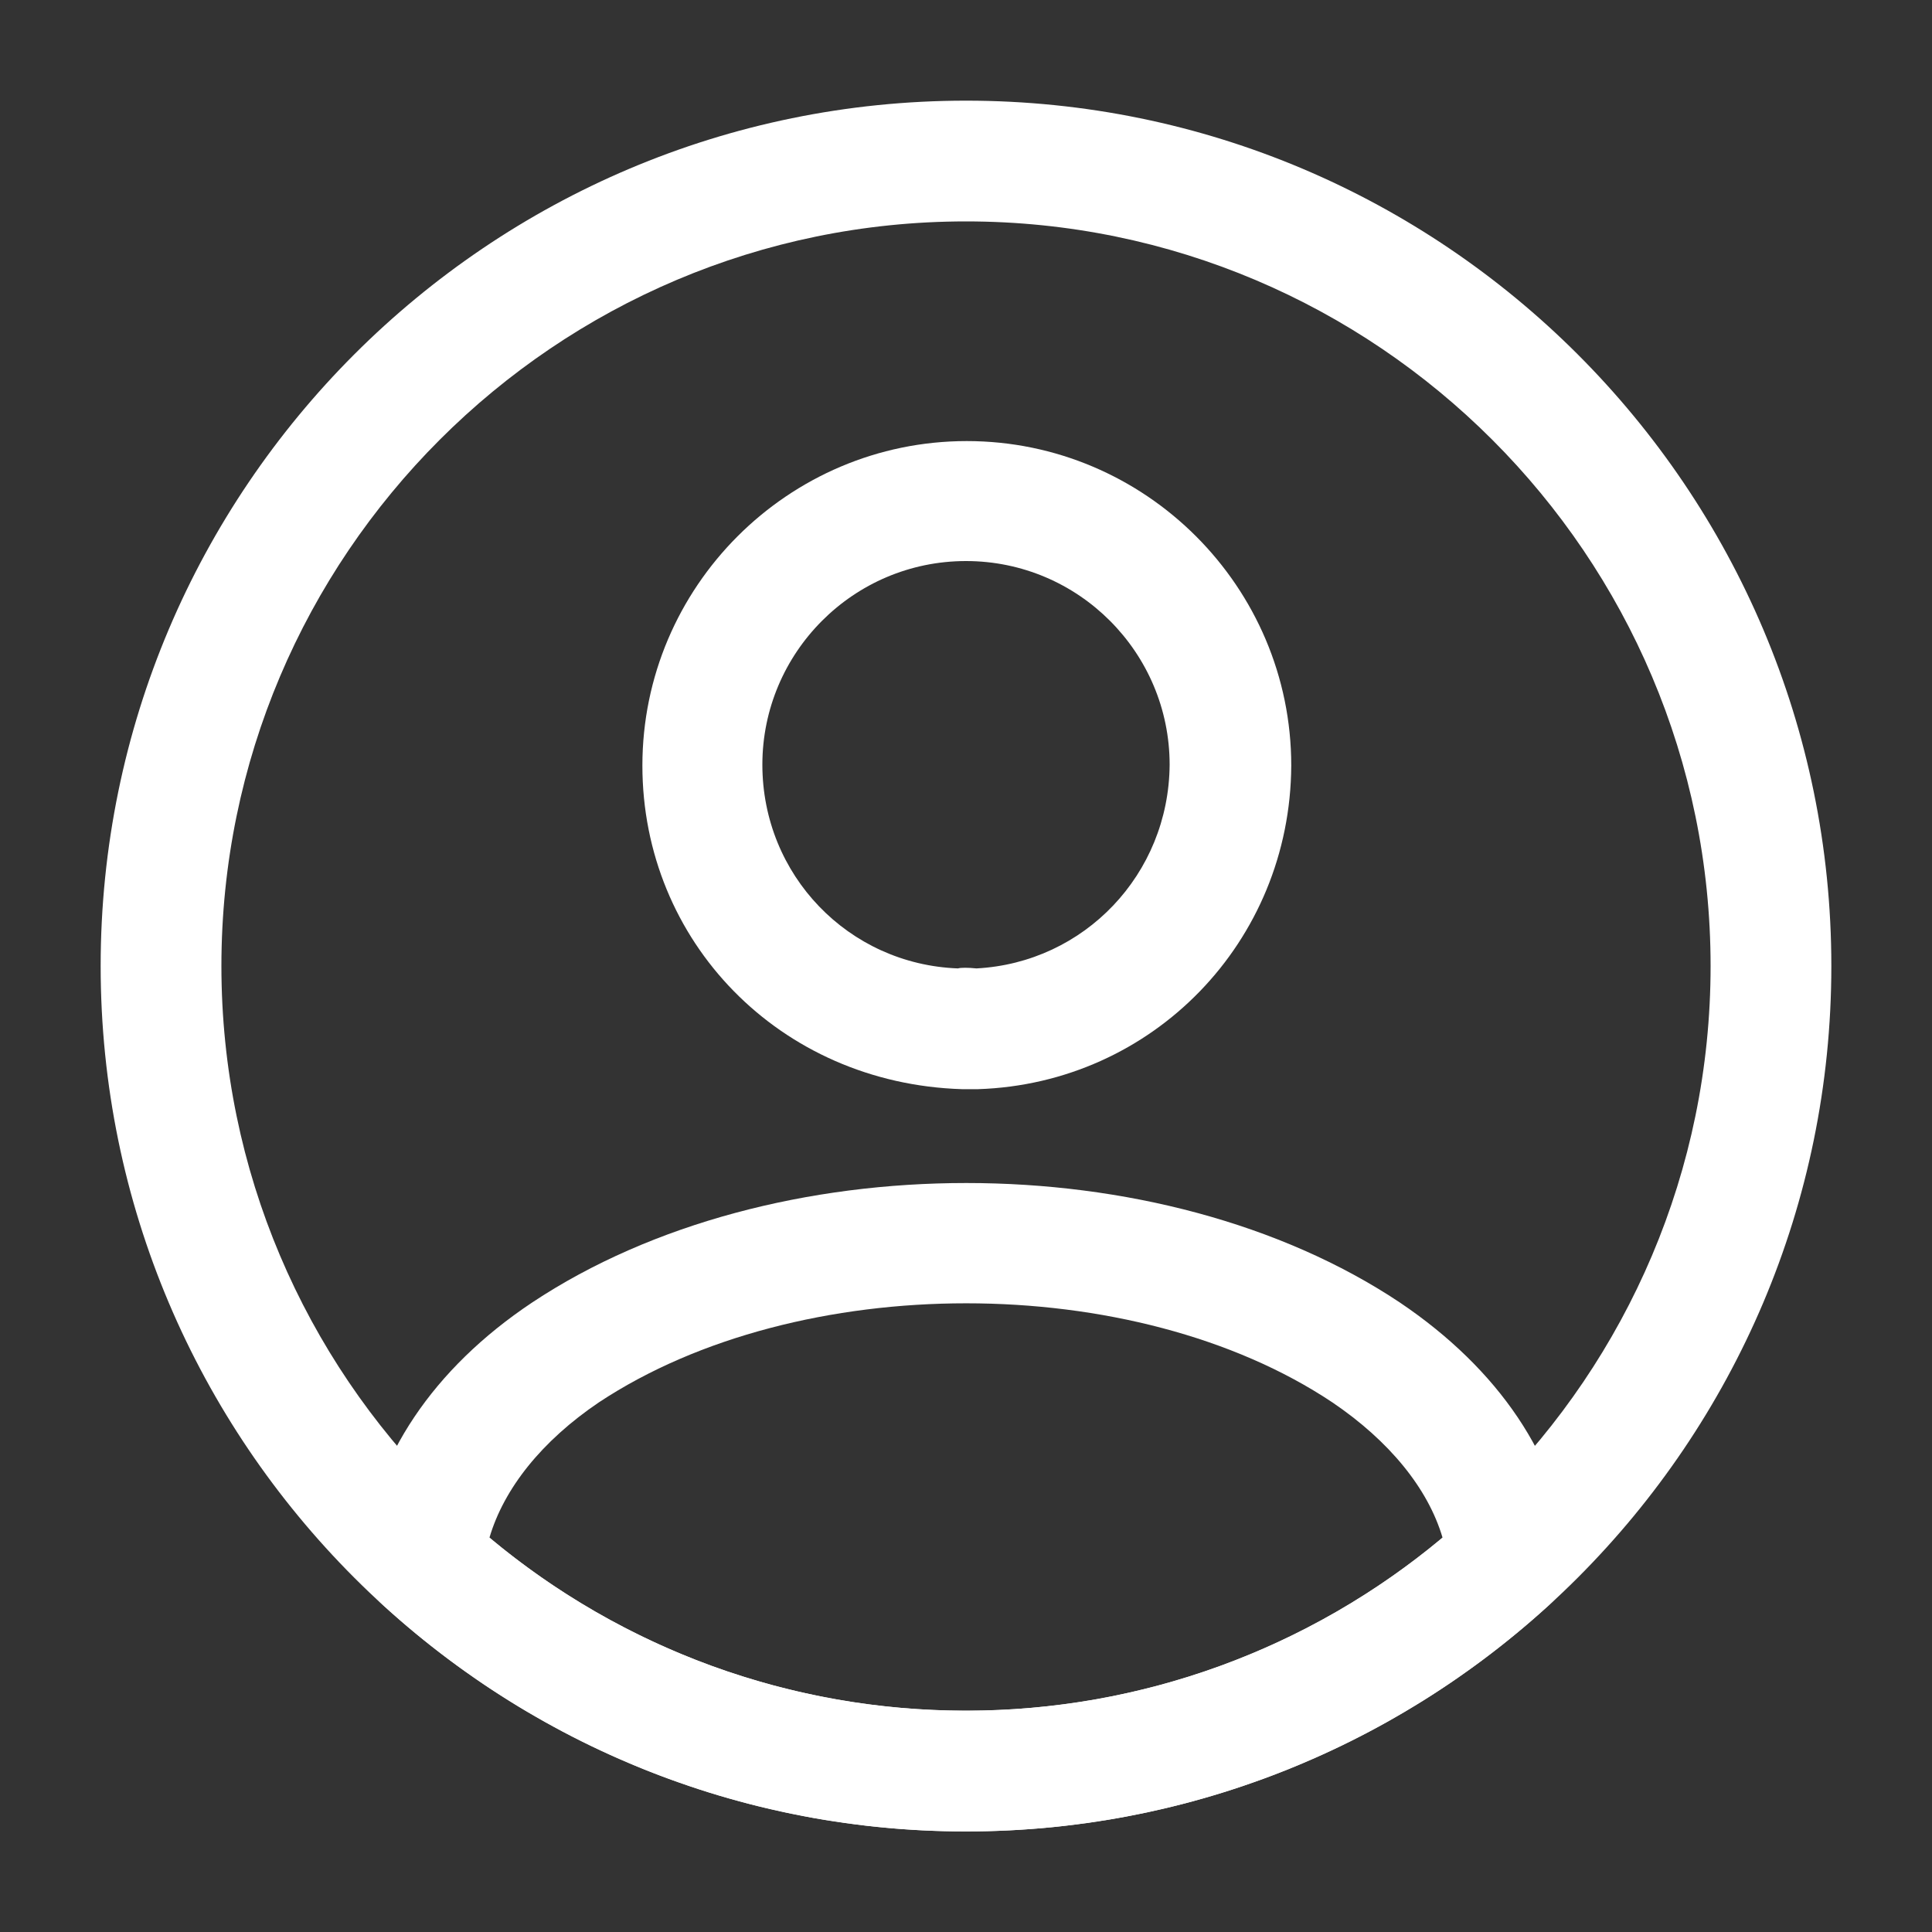 <svg width="20" height="20" viewBox="0 0 20 20" fill="none" xmlns="http://www.w3.org/2000/svg">
<rect x="0" y="0" width="20" height="20" fill="#333333" stroke="none"/>
<path d="M10.1 11.275C10.083 11.275 10.058 11.275 10.042 11.275C10.017 11.275 9.983 11.275 9.958 11.275C8.067 11.216 6.65 9.741 6.65 7.925C6.65 6.075 8.158 4.566 10.008 4.566C11.858 4.566 13.367 6.075 13.367 7.925C13.358 9.75 11.933 11.216 10.125 11.275C10.108 11.275 10.108 11.275 10.1 11.275ZM10 5.808C8.833 5.808 7.892 6.758 7.892 7.916C7.892 9.058 8.783 9.983 9.917 10.025C9.942 10.016 10.025 10.016 10.108 10.025C11.225 9.966 12.1 9.05 12.108 7.916C12.108 6.758 11.167 5.808 10 5.808Z" fill="white"/>
<path d="M10 18.959C7.758 18.959 5.617 18.125 3.958 16.609C3.808 16.475 3.742 16.275 3.758 16.084C3.867 15.092 4.483 14.167 5.508 13.484C7.992 11.834 12.017 11.834 14.492 13.484C15.517 14.175 16.133 15.092 16.242 16.084C16.267 16.284 16.192 16.475 16.042 16.609C14.383 18.125 12.242 18.959 10 18.959ZM5.067 15.917C6.45 17.075 8.192 17.709 10 17.709C11.808 17.709 13.55 17.075 14.933 15.917C14.783 15.409 14.383 14.917 13.792 14.517C11.742 13.15 8.267 13.15 6.2 14.517C5.608 14.917 5.217 15.409 5.067 15.917Z" fill="white"/>
<path d="M10 18.959C5.058 18.959 1.042 14.942 1.042 10C1.042 5.059 5.058 1.042 10 1.042C14.942 1.042 18.958 5.059 18.958 10C18.958 14.942 14.942 18.959 10 18.959ZM10 2.292C5.75 2.292 2.292 5.75 2.292 10C2.292 14.25 5.75 17.709 10 17.709C14.25 17.709 17.708 14.25 17.708 10C17.708 5.75 14.25 2.292 10 2.292Z" fill="white"/>
</svg>

